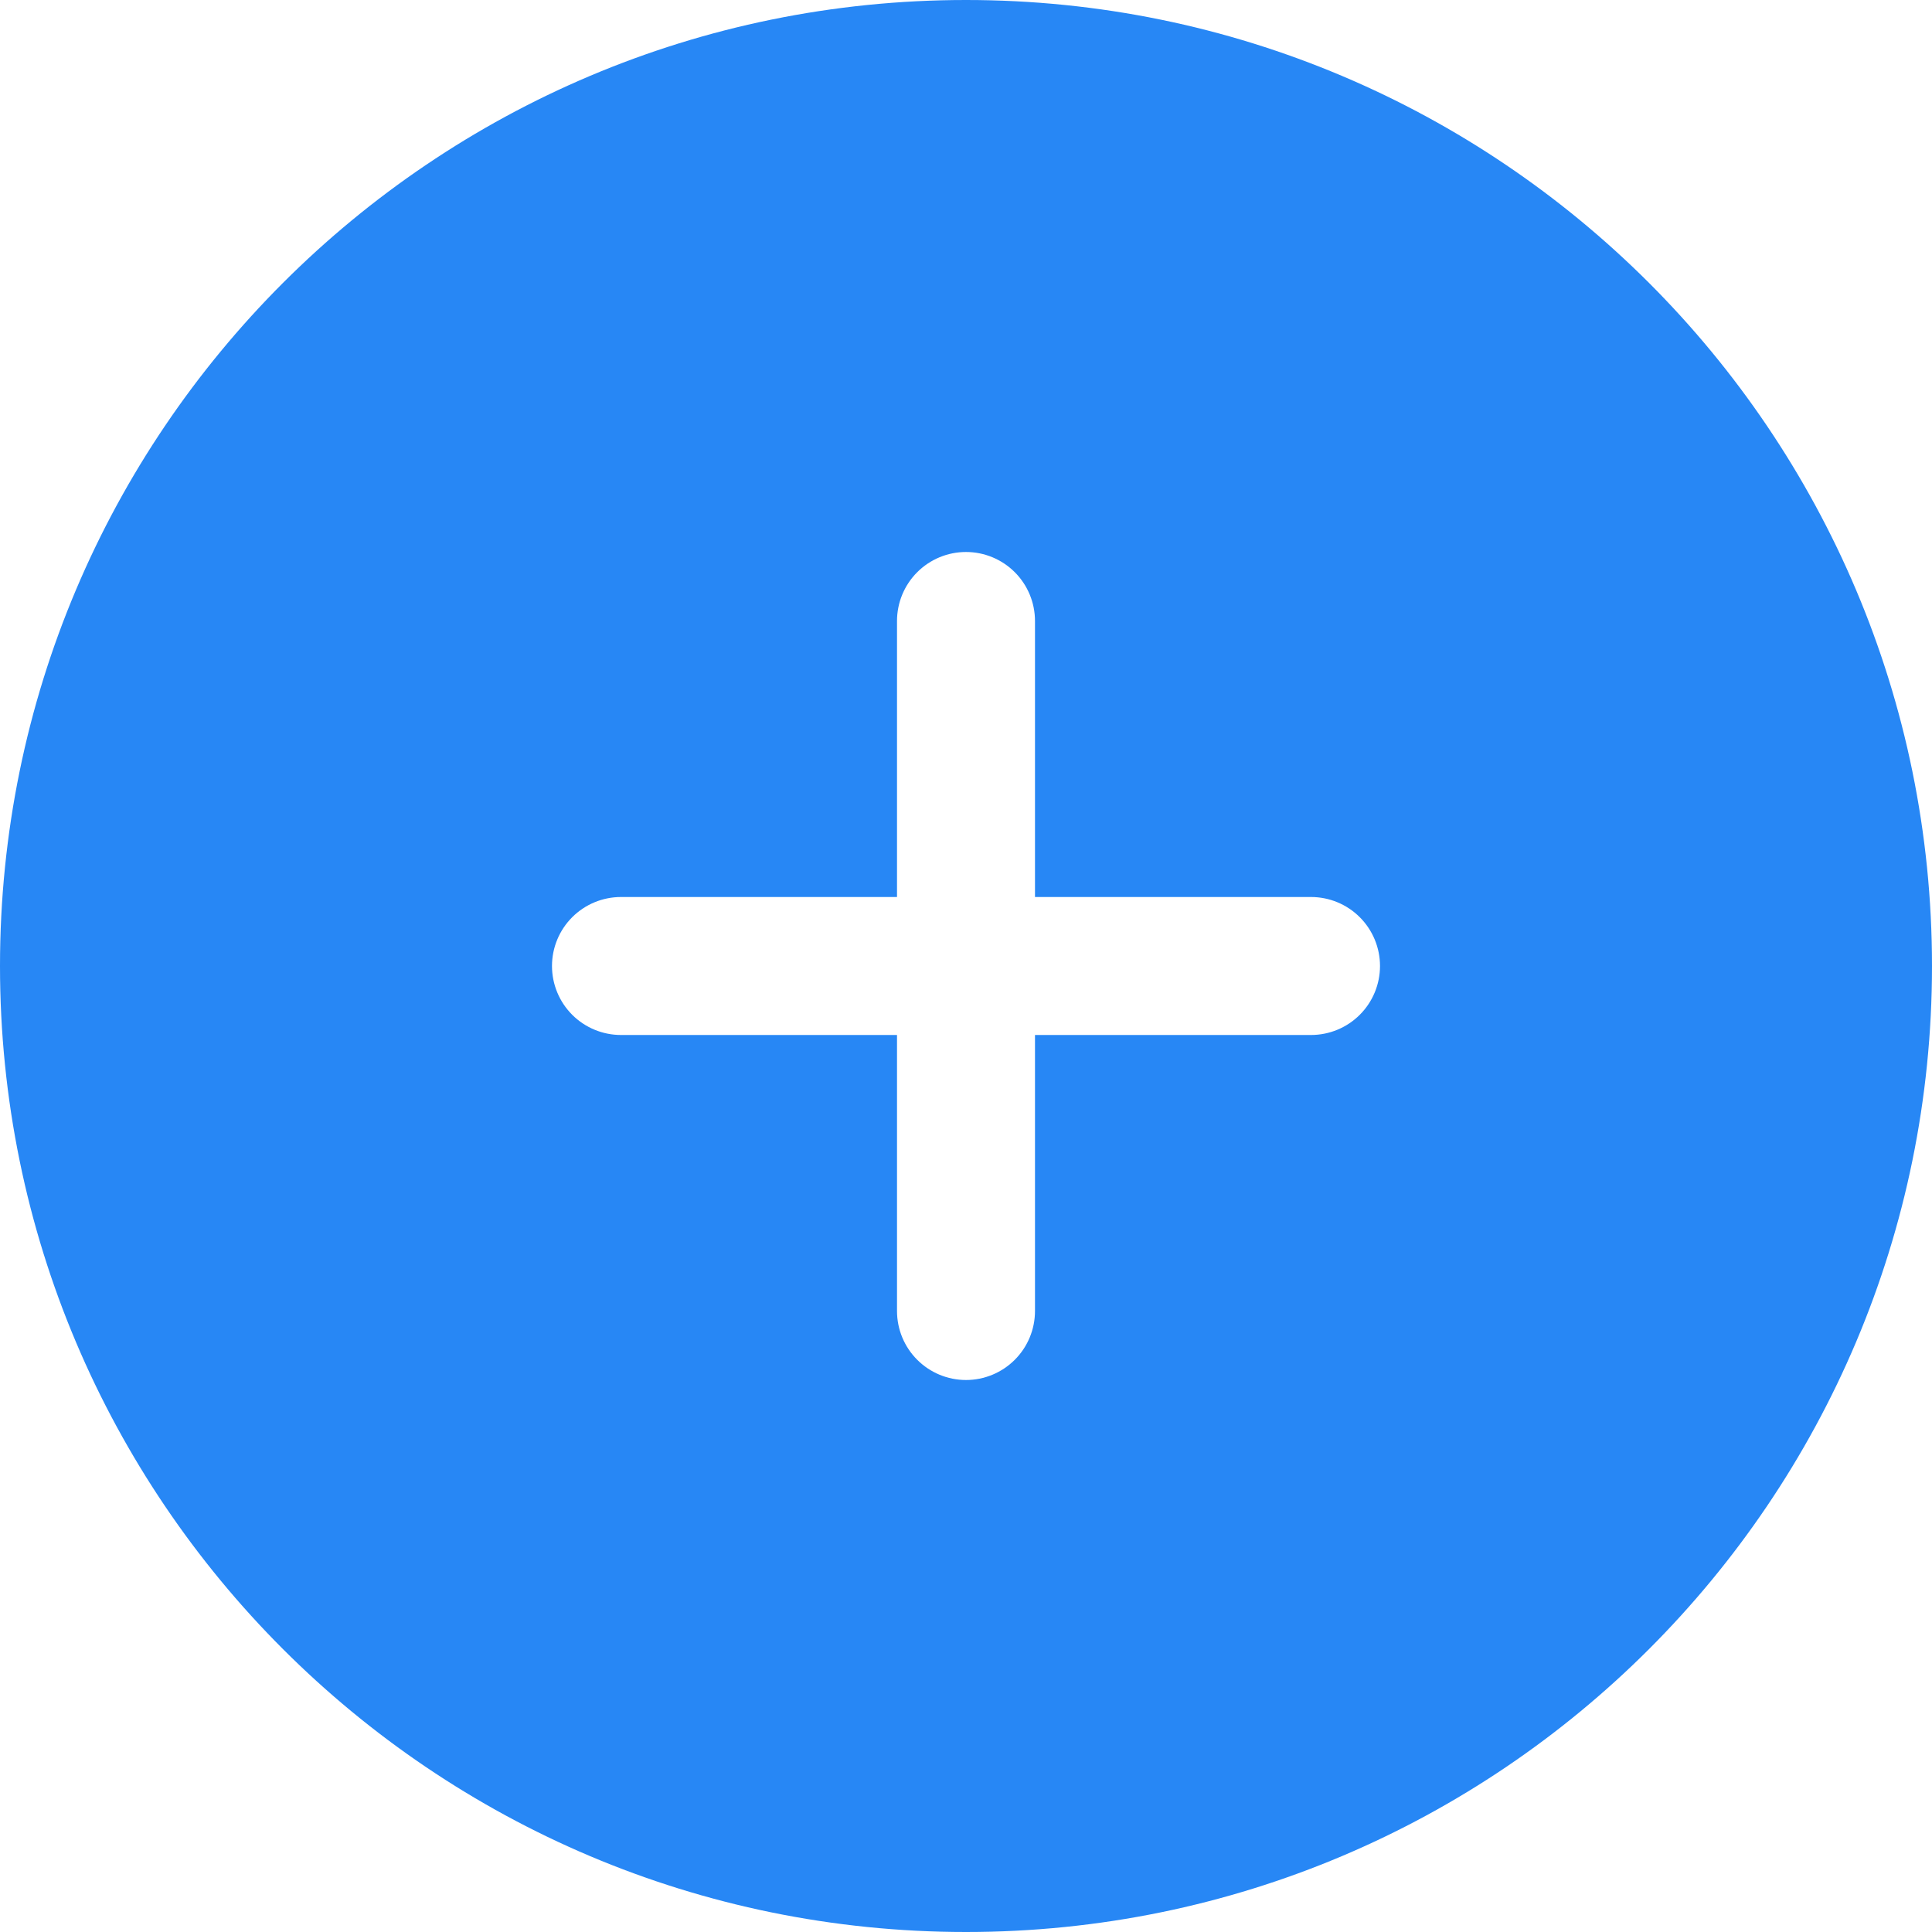 <svg width="100" height="100" viewBox="0 0 100 100" fill="none" xmlns="http://www.w3.org/2000/svg">
<path d="M50 100C77.614 100 100 77.614 100 50C100 22.386 77.614 0 50 0C22.386 0 0 22.386 0 50C0 77.614 22.386 100 50 100ZM46.429 32.143C46.429 31.196 46.805 30.287 47.475 29.617C48.144 28.948 49.053 28.571 50 28.571C50.947 28.571 51.856 28.948 52.525 29.617C53.195 30.287 53.571 31.196 53.571 32.143V46.429H67.857C68.804 46.429 69.713 46.805 70.382 47.475C71.052 48.144 71.429 49.053 71.429 50C71.429 50.947 71.052 51.856 70.382 52.525C69.713 53.195 68.804 53.571 67.857 53.571H53.571V67.857C53.571 68.804 53.195 69.713 52.525 70.382C51.856 71.052 50.947 71.429 50 71.429C49.053 71.429 48.144 71.052 47.475 70.382C46.805 69.713 46.429 68.804 46.429 67.857V53.571H32.143C31.196 53.571 30.287 53.195 29.617 52.525C28.948 51.856 28.571 50.947 28.571 50C28.571 49.053 28.948 48.144 29.617 47.475C30.287 46.805 31.196 46.429 32.143 46.429H46.429V32.143Z" fill="#2787F5"/>
</svg>
